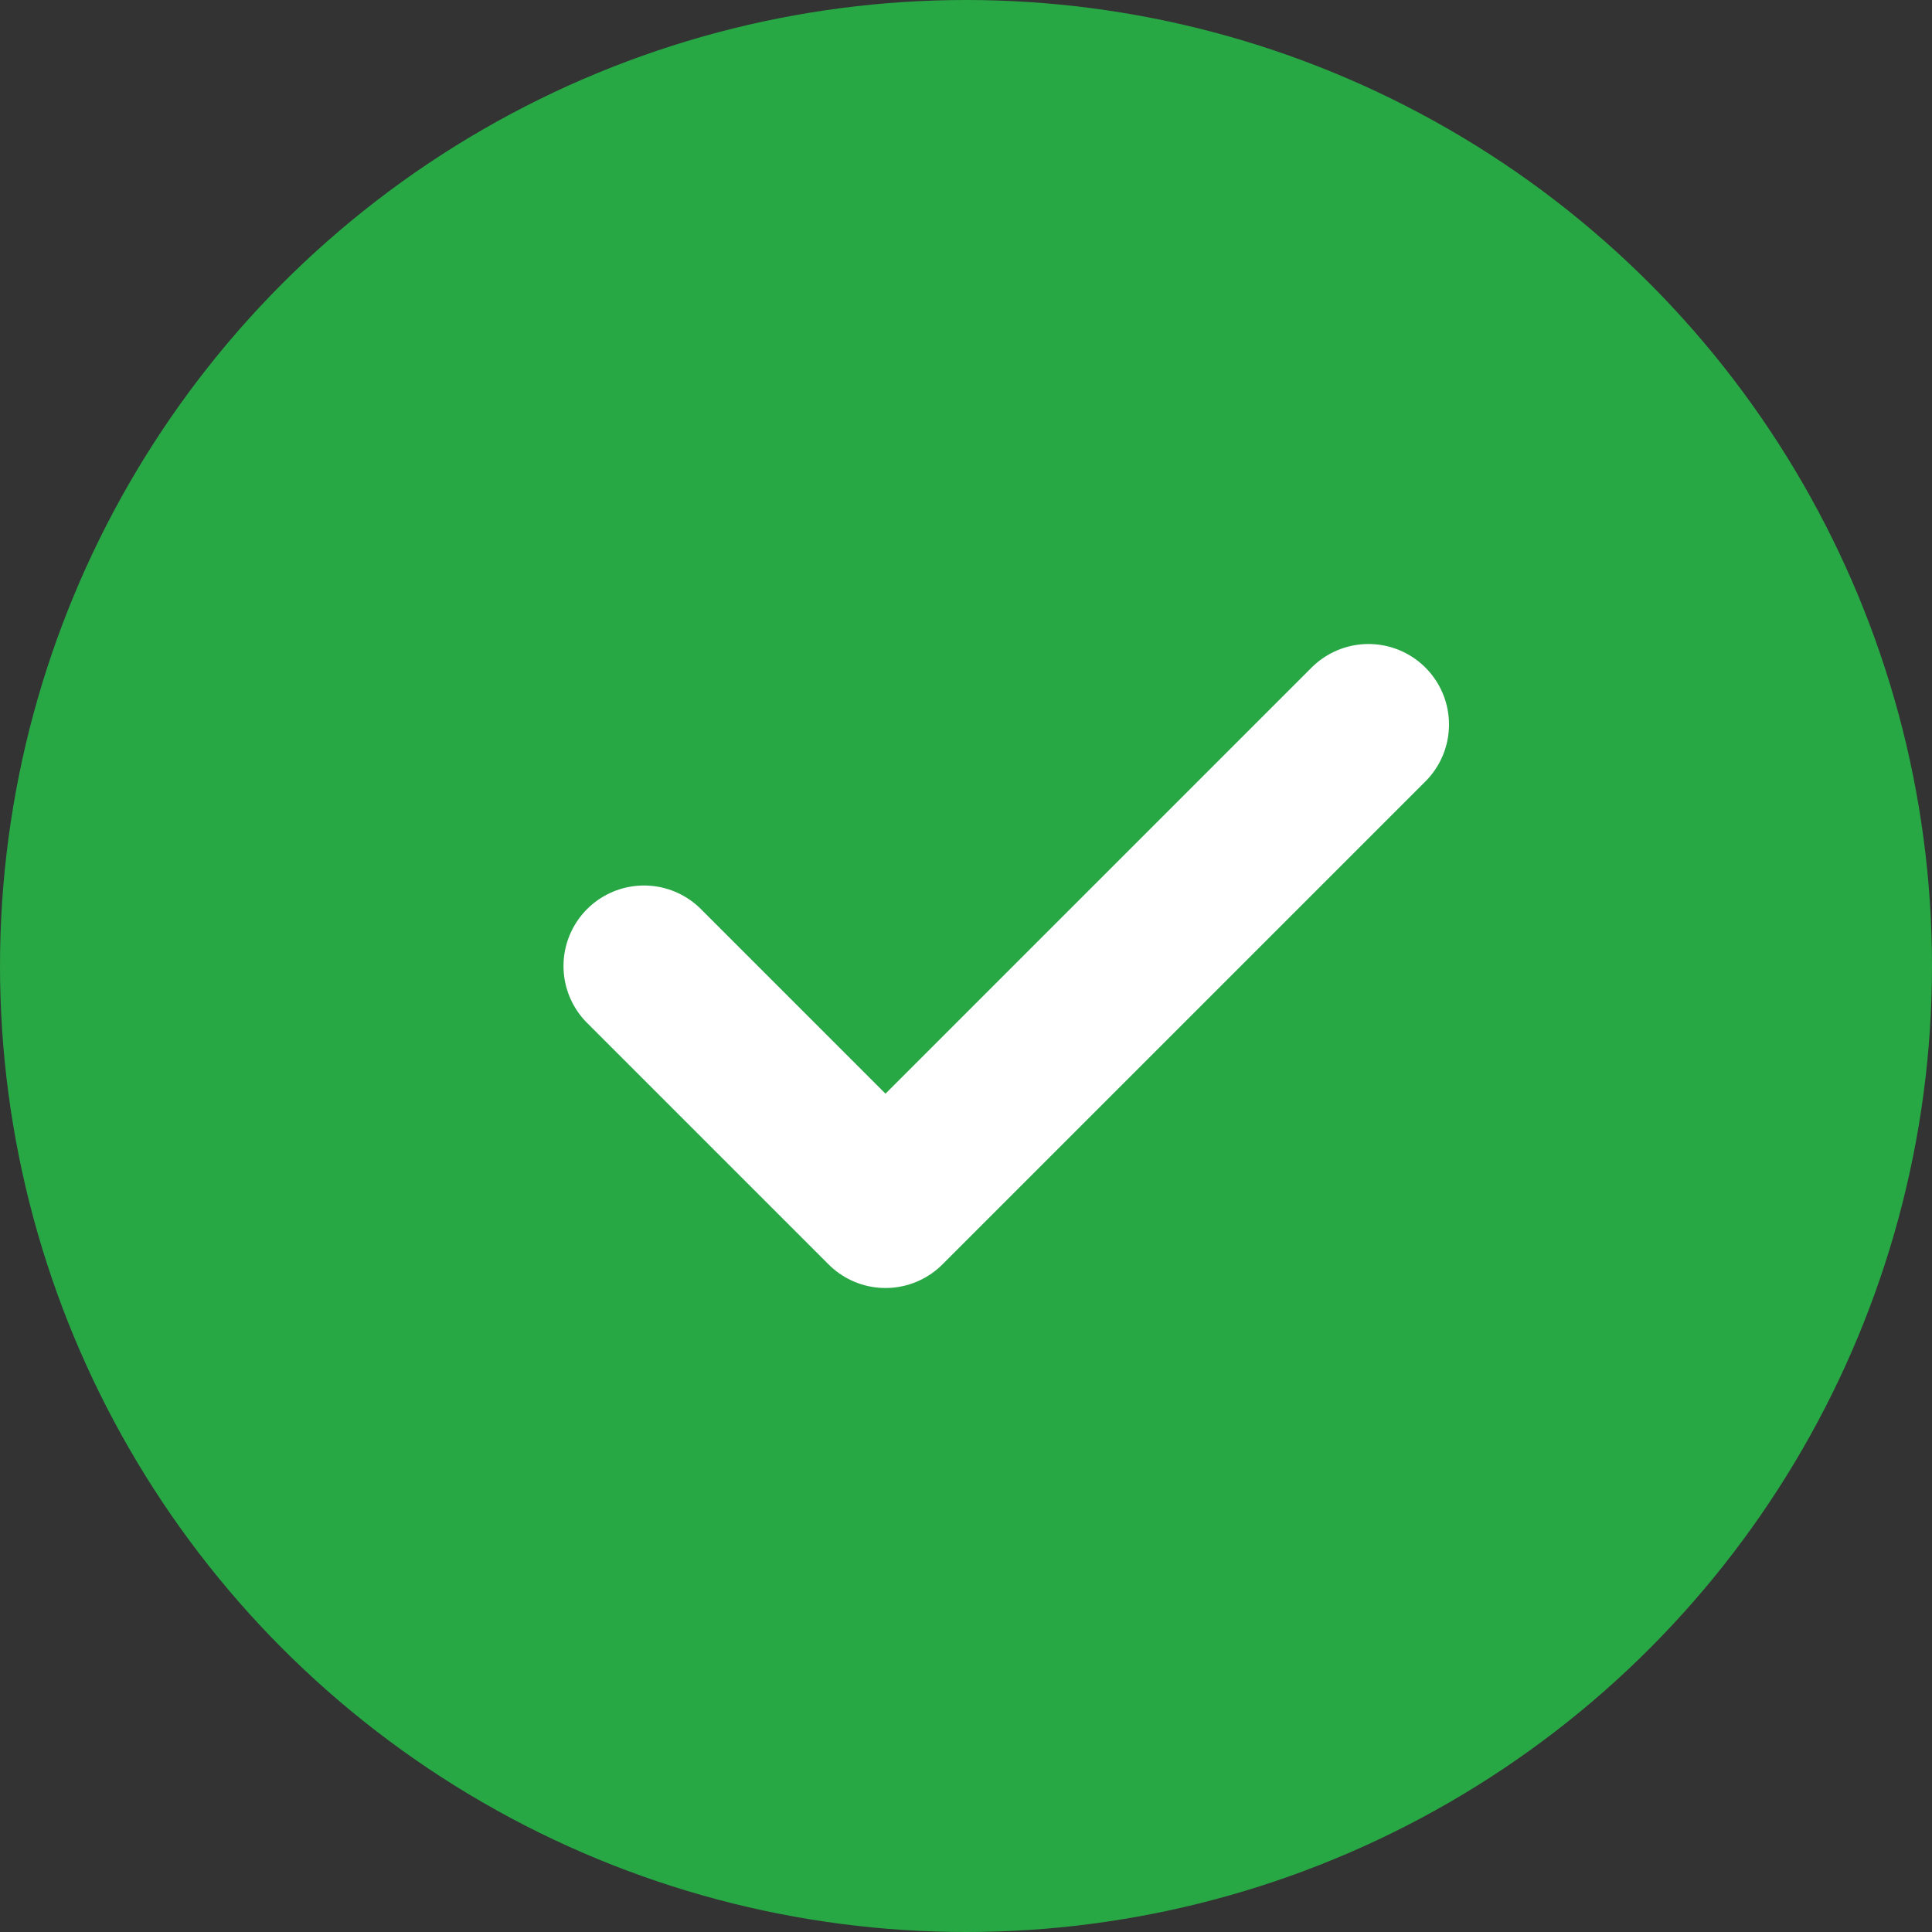 <svg width="48" height="48" viewBox="0 0 48 48" xmlns="http://www.w3.org/2000/svg">
  <rect x="0" y="0" width="48" height="48" fill="#333333" stroke="none"/>
  <circle cx="24" cy="24" r="24" fill="#28a745"></circle>
  <path d="M16 24l6 6 12-12" fill="none" stroke="#ffffff" stroke-width="4" stroke-linecap="round" stroke-linejoin="round"></path>
</svg>
